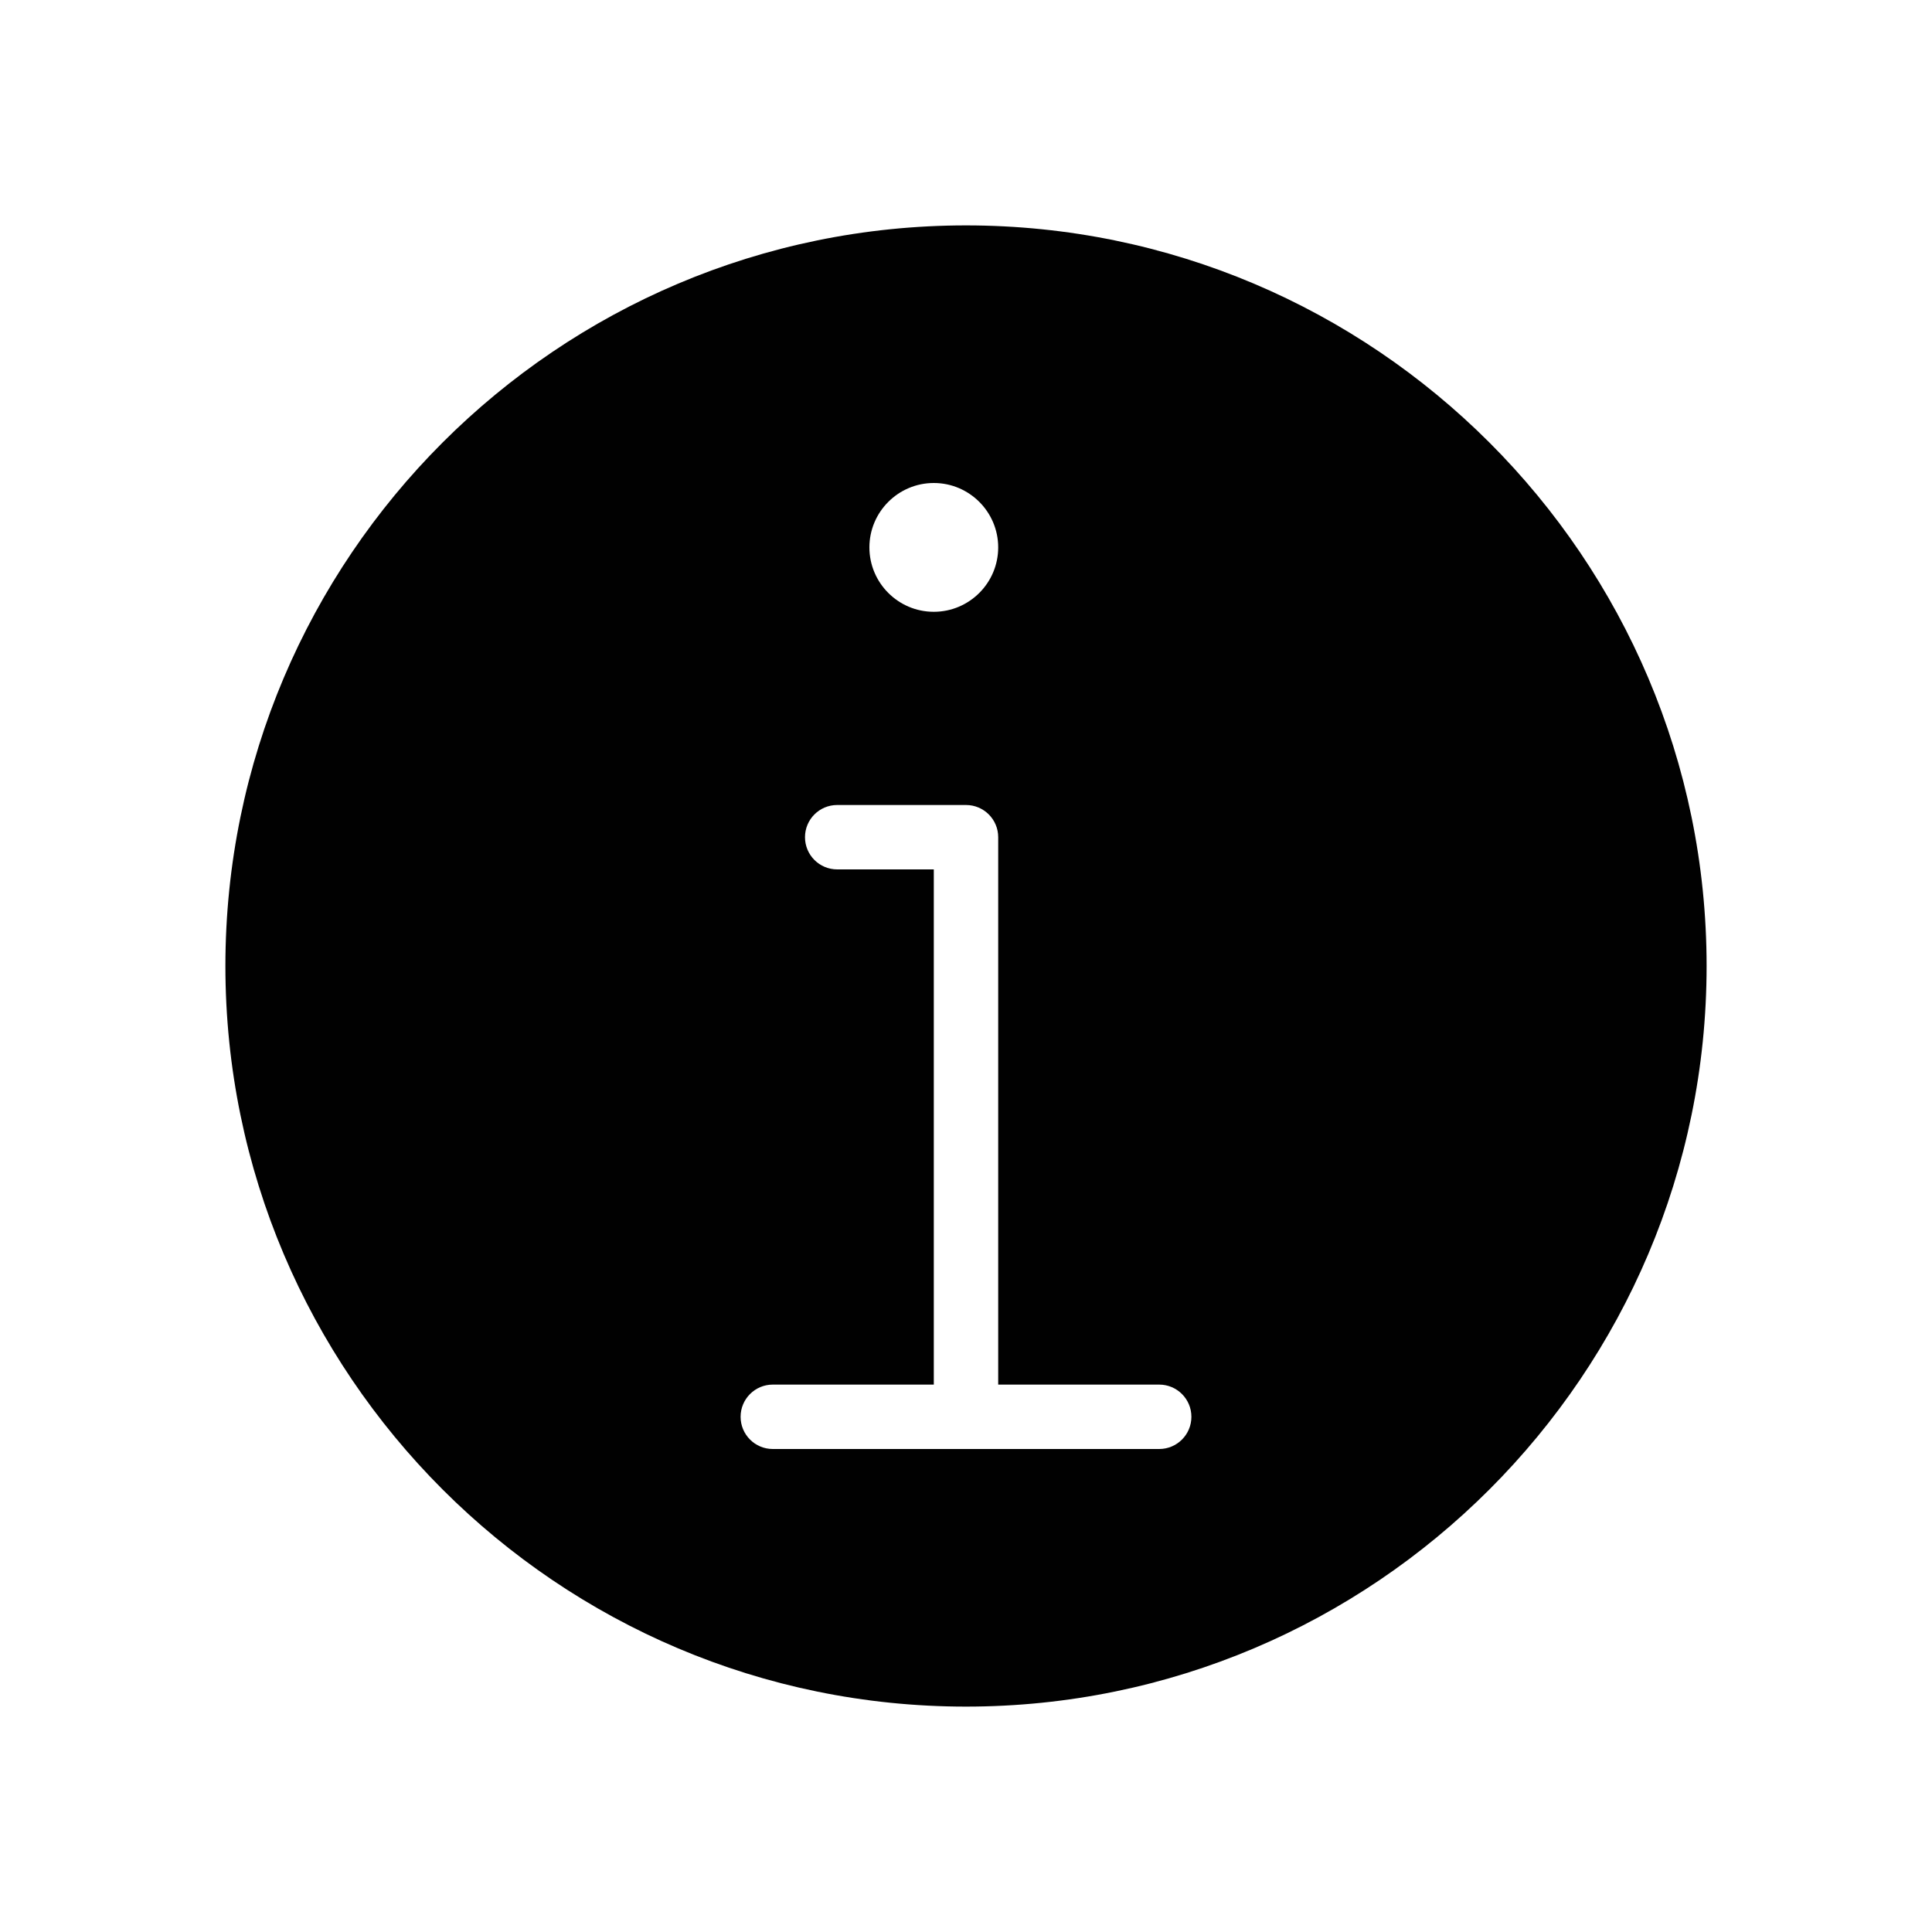 <?xml version="1.0" encoding="utf-8"?>
<!-- Generator: Adobe Illustrator 17.0.0, SVG Export Plug-In . SVG Version: 6.00 Build 0)  -->
<!DOCTYPE svg PUBLIC "-//W3C//DTD SVG 1.1//EN" "http://www.w3.org/Graphics/SVG/1.1/DTD/svg11.dtd">
<svg version="1.1" id="Layer_2" xmlns="http://www.w3.org/2000/svg" xmlns:xlink="http://www.w3.org/1999/xlink" x="0px" y="0px"
	 width="60px" height="60px" viewBox="0 0 60 60" enable-background="new 0 0 60 60" xml:space="preserve">
<path fill="#010101" d="M30,7C17.318,7,7,17.317,7,30c0,12.683,10.318,23,23,23c12.682,0,23-10.317,23-23C53,17.317,42.682,7,30,7z
	 M29,15c1.103,0,2,0.898,2,2c0,1.103-0.897,2-2,2s-2-0.897-2-2C27,15.898,27.897,15,29,15z M36,45H24c-0.552,0-1-0.447-1-1
	c0-0.553,0.448-1,1-1h5V27h-3c-0.552,0-1-0.447-1-1c0-0.553,0.448-1,1-1h4c0.552,0,1,0.447,1,1v17h5c0.552,0,1,0.447,1,1
	C37,44.553,36.552,45,36,45z"/>
</svg>
